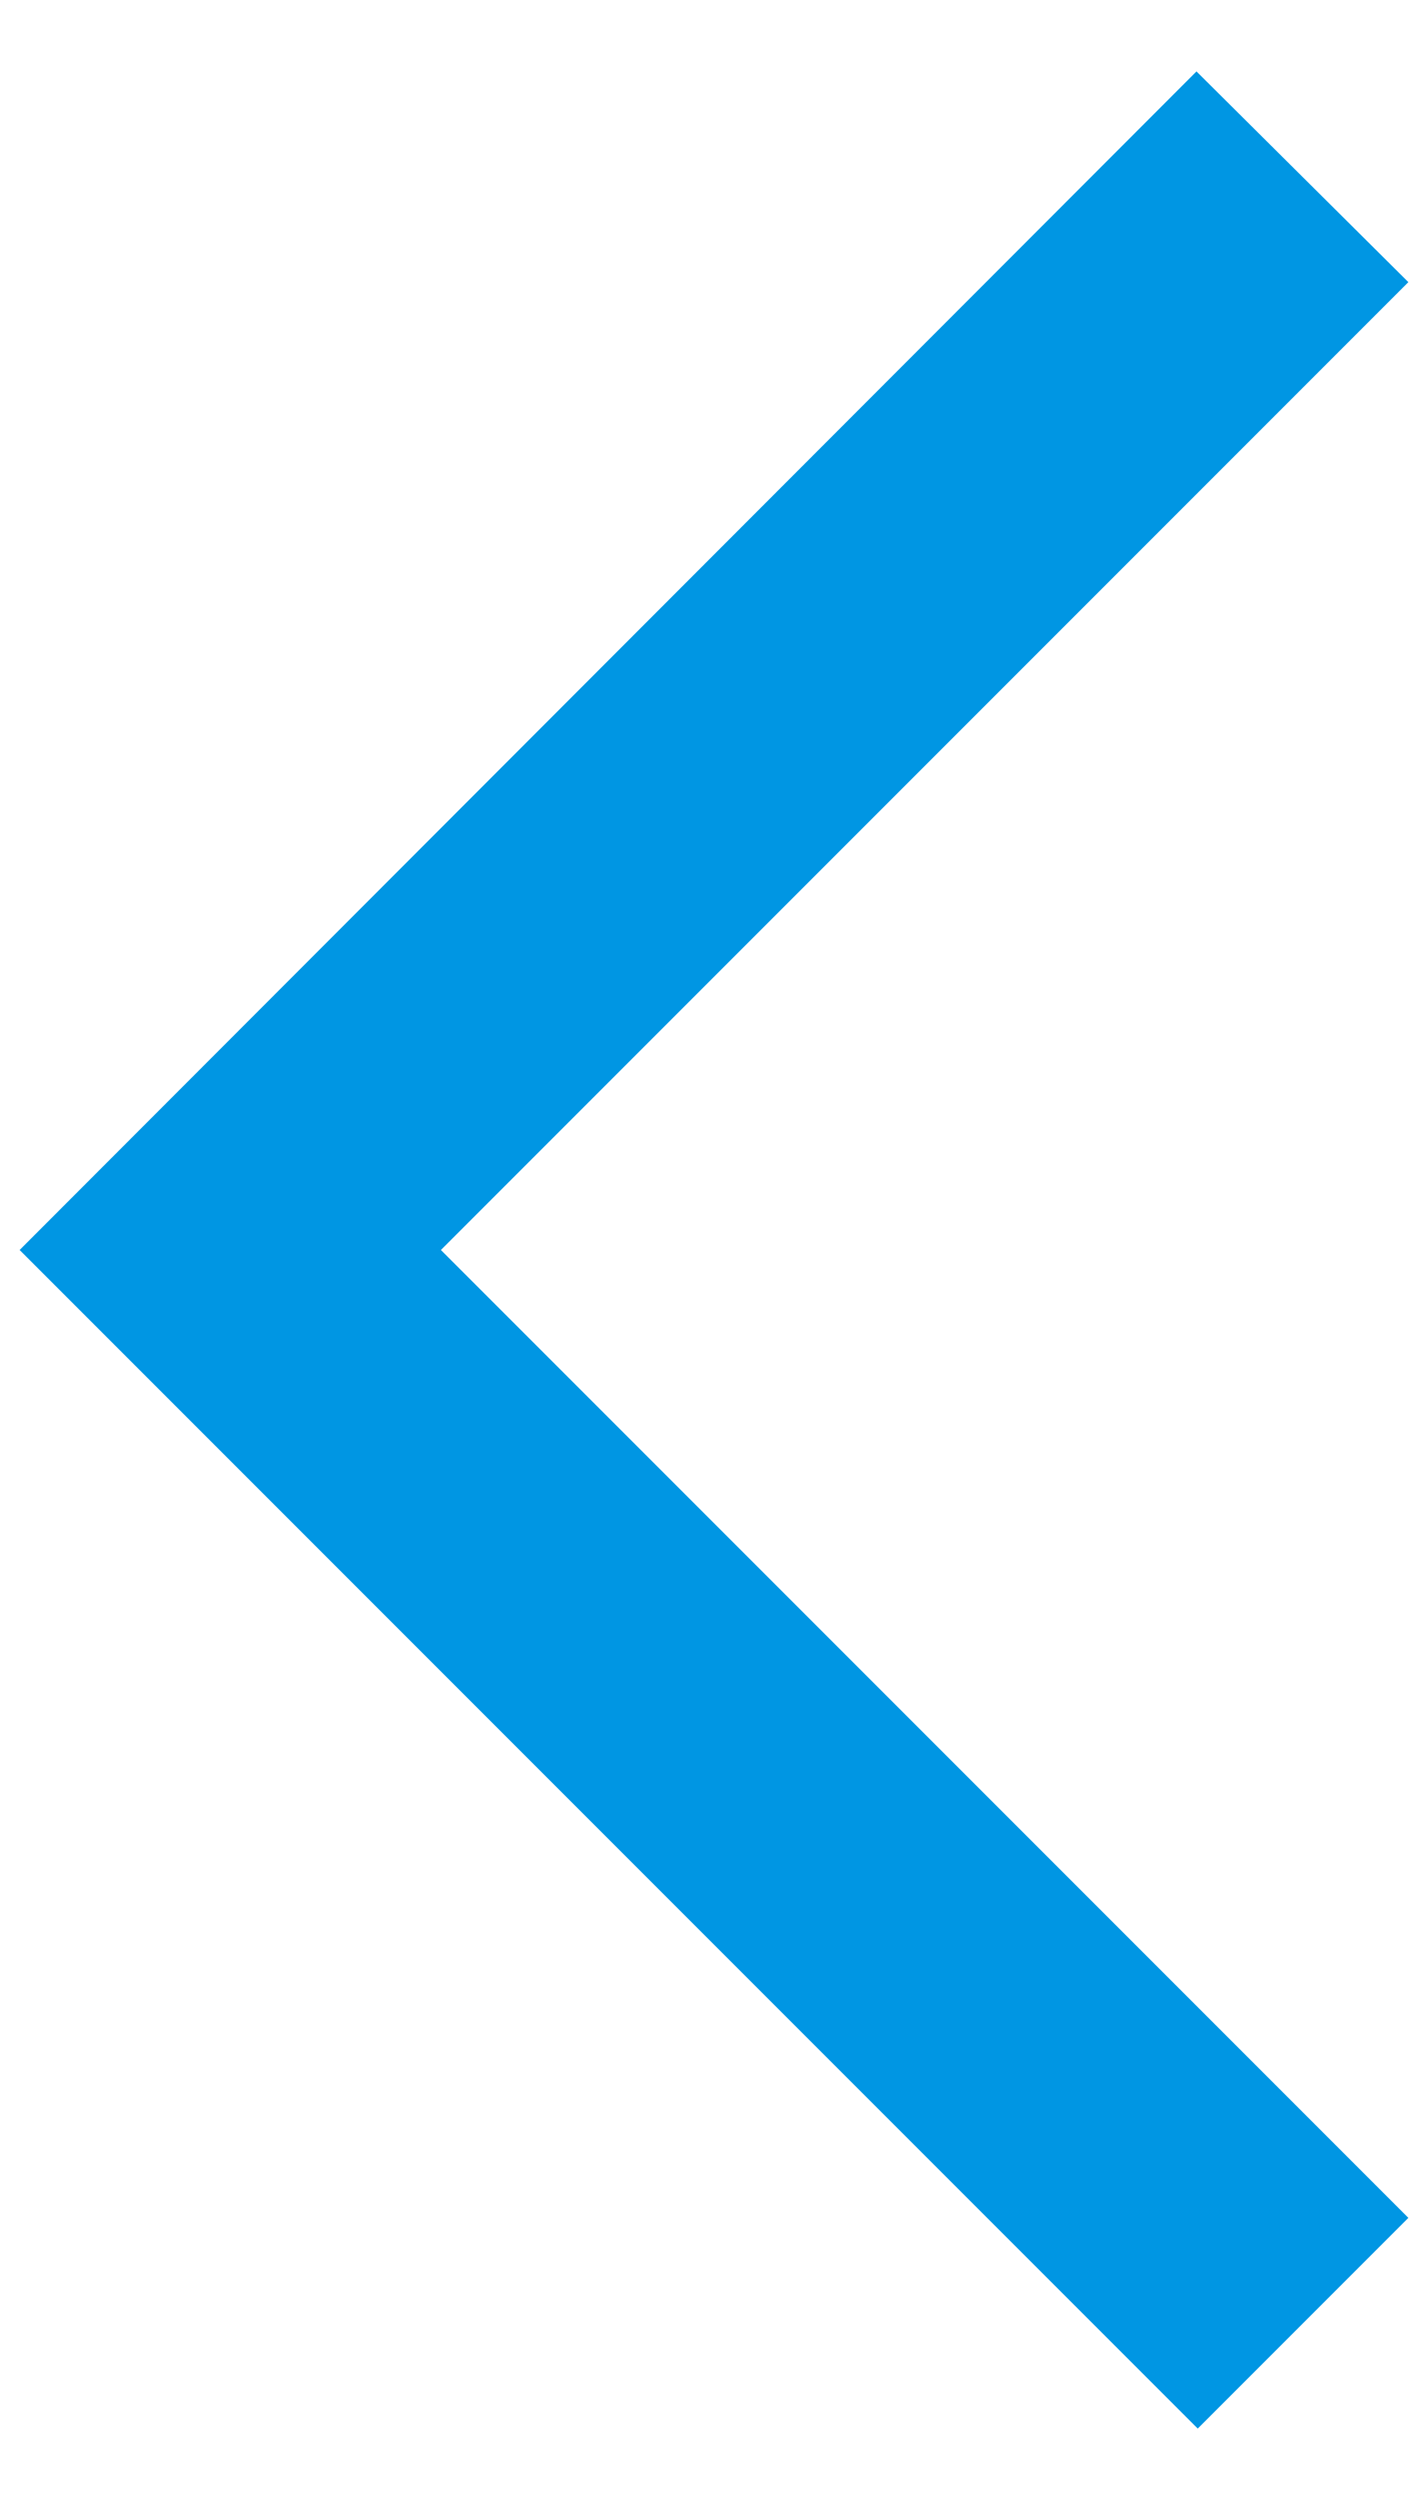 <?xml version="1.0" encoding="iso-8859-1"?><!-- Generator: Adobe Illustrator 19.0.0, SVG Export Plug-In . SVG Version: 6.00 Build 0)  -->
<svg width="8" height="14" viewBox="0 0 8 14" fill="none" xmlns="http://www.w3.org/2000/svg">
    <path
        d="M7.89 1.58L6.703 0.4L0.11 7L6.71 13.6L7.89 12.42L2.47 7L7.89 1.58Z"
        fill="#0096E3" />
</svg>

